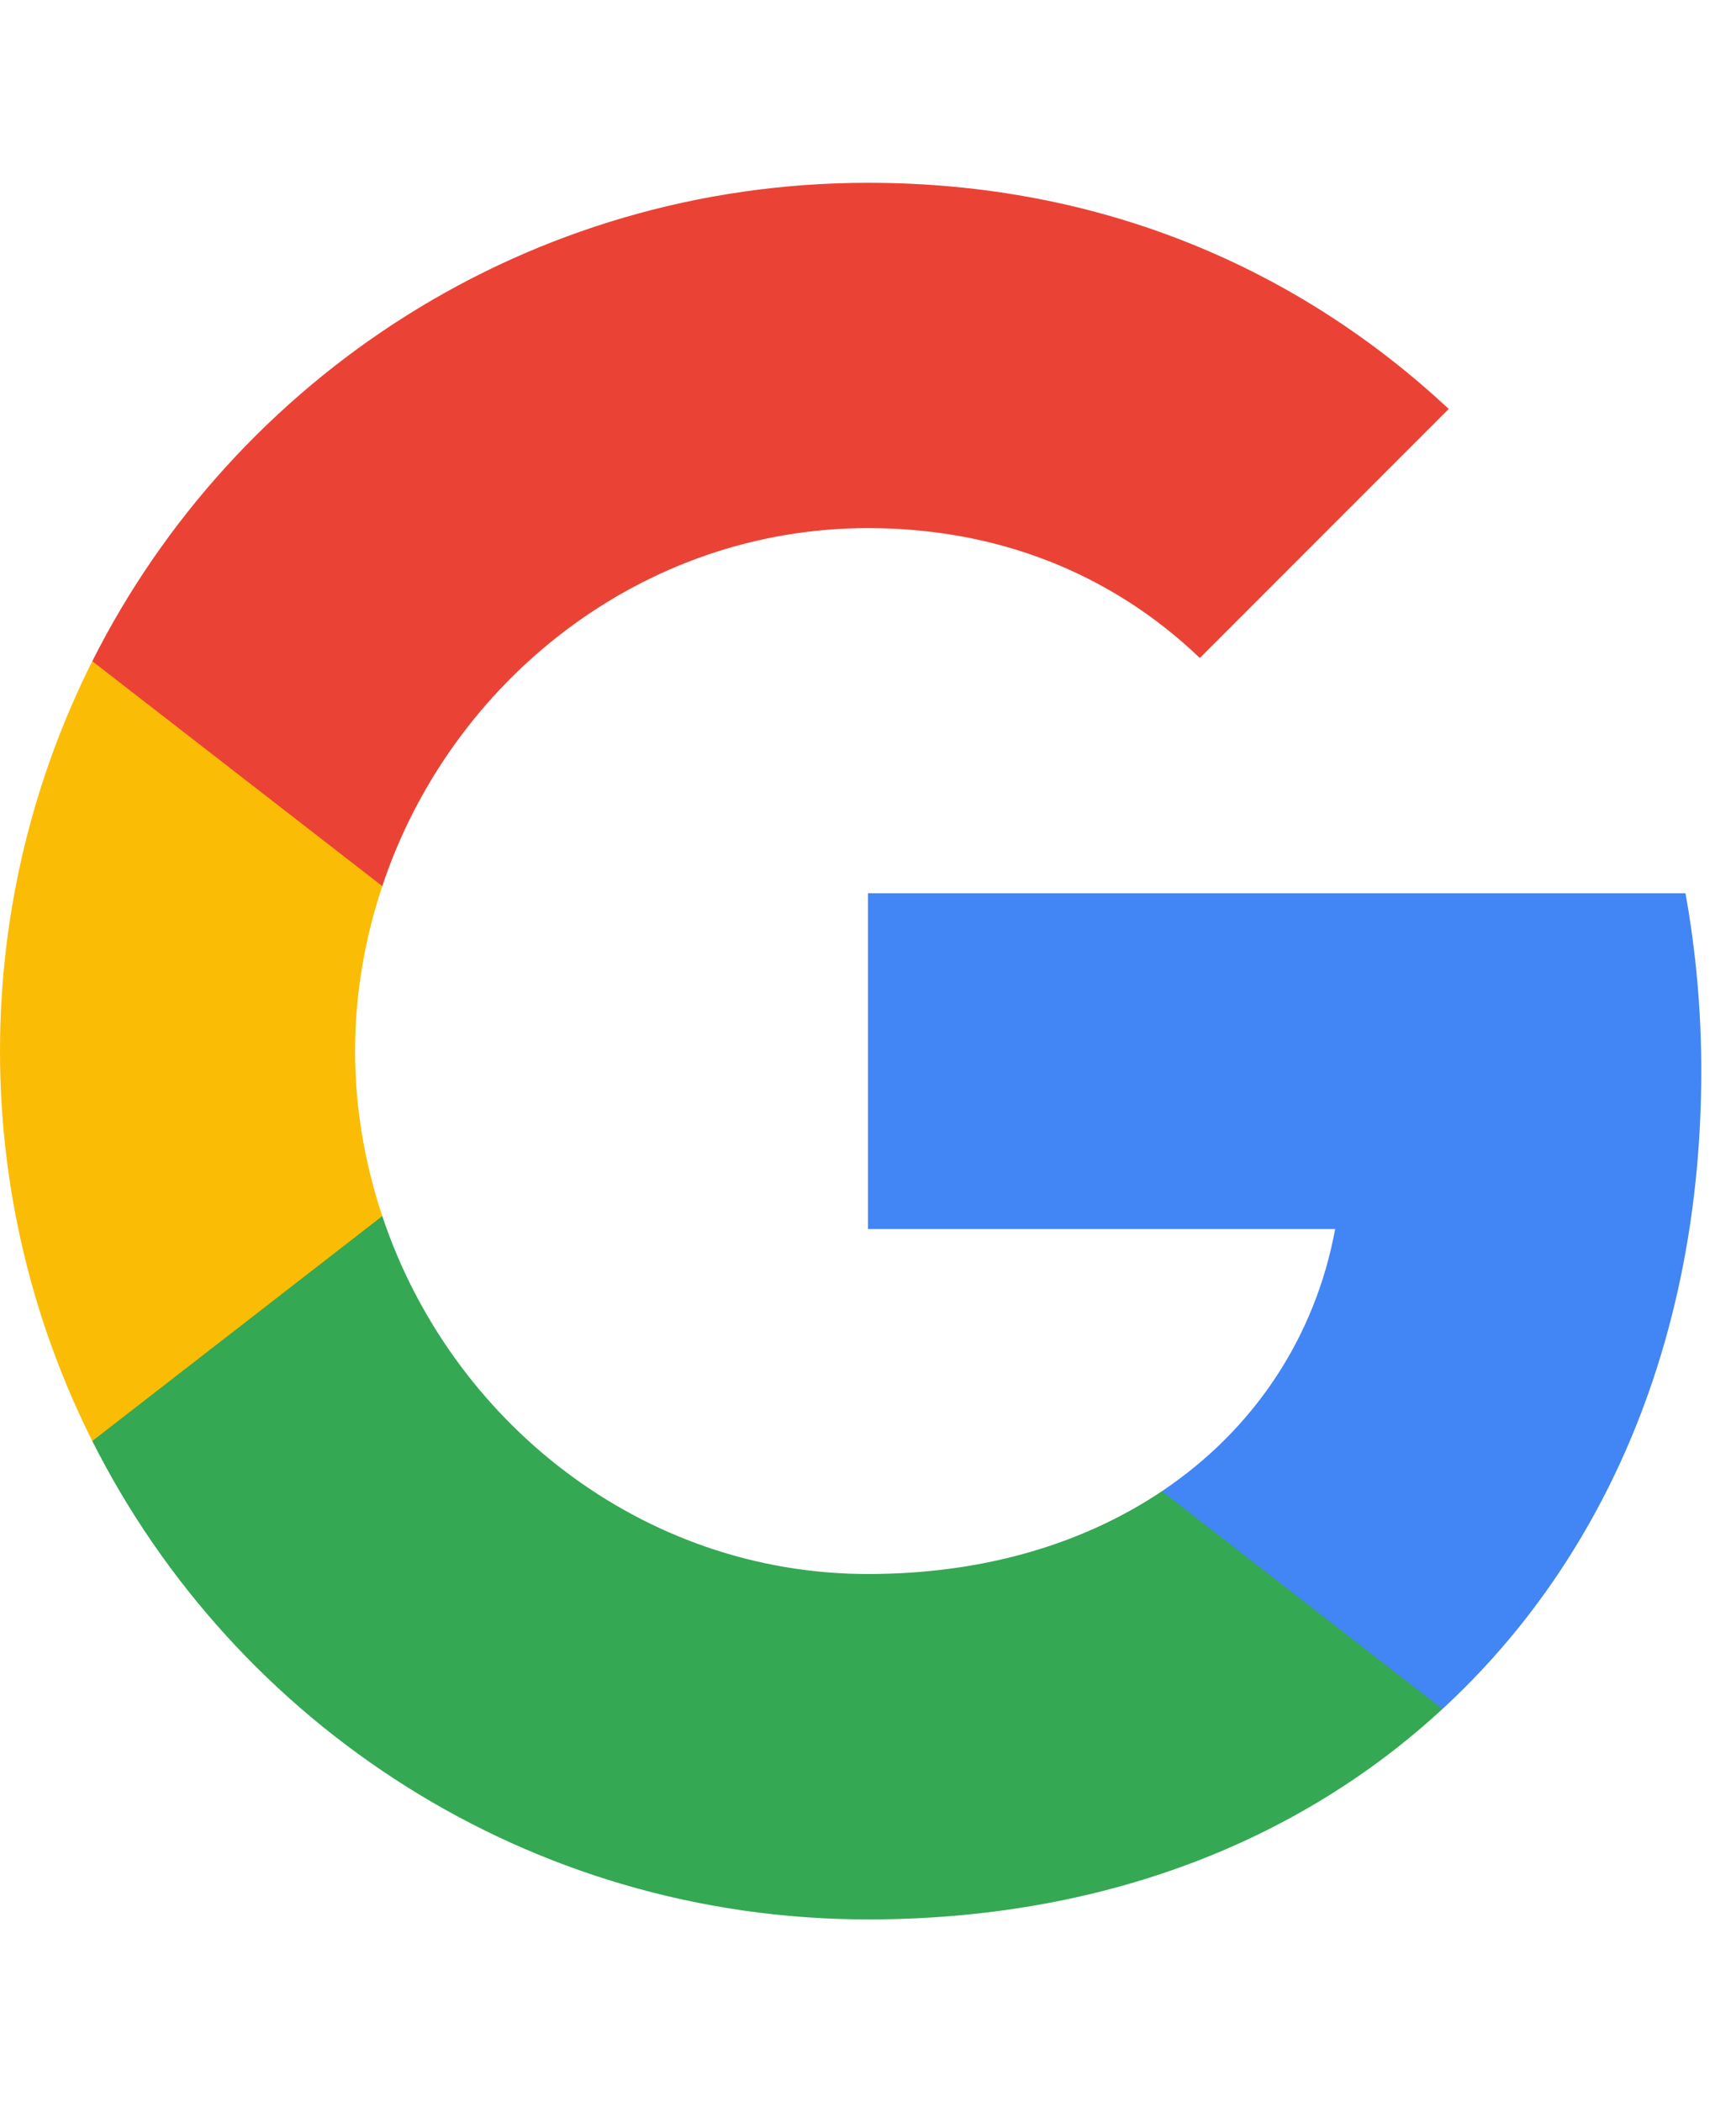 <svg width="19" height="23" viewBox="0 0 19 23" fill="none" xmlns="http://www.w3.org/2000/svg">
<path fill-rule="evenodd" clip-rule="evenodd" d="M18.62 11.716C18.62 11.042 18.559 10.395 18.447 9.773H9.5V13.447H14.613C14.393 14.635 13.723 15.641 12.717 16.315V18.698H15.787C17.584 17.044 18.62 14.609 18.62 11.716Z" fill="#4285F4"/>
<path fill-rule="evenodd" clip-rule="evenodd" d="M9.5 21C12.065 21 14.215 20.149 15.787 18.698L12.717 16.315C11.866 16.885 10.778 17.221 9.5 17.221C7.026 17.221 4.931 15.55 4.184 13.305H1.01V15.766C2.574 18.871 5.786 21 9.5 21Z" fill="#34A853"/>
<path fill-rule="evenodd" clip-rule="evenodd" d="M4.184 13.305C3.994 12.735 3.886 12.126 3.886 11.5C3.886 10.874 3.994 10.265 4.184 9.695V7.234H1.01C0.367 8.516 0 9.967 0 11.5C0 13.033 0.367 14.484 1.01 15.766L4.184 13.305Z" fill="#FBBC05"/>
<path fill-rule="evenodd" clip-rule="evenodd" d="M9.5 5.778C10.895 5.778 12.147 6.258 13.132 7.199L15.856 4.474C14.211 2.941 12.061 2 9.5 2C5.786 2 2.574 4.129 1.01 7.234L4.184 9.695C4.931 7.45 7.026 5.778 9.5 5.778Z" fill="#EA4335"/>
</svg>
